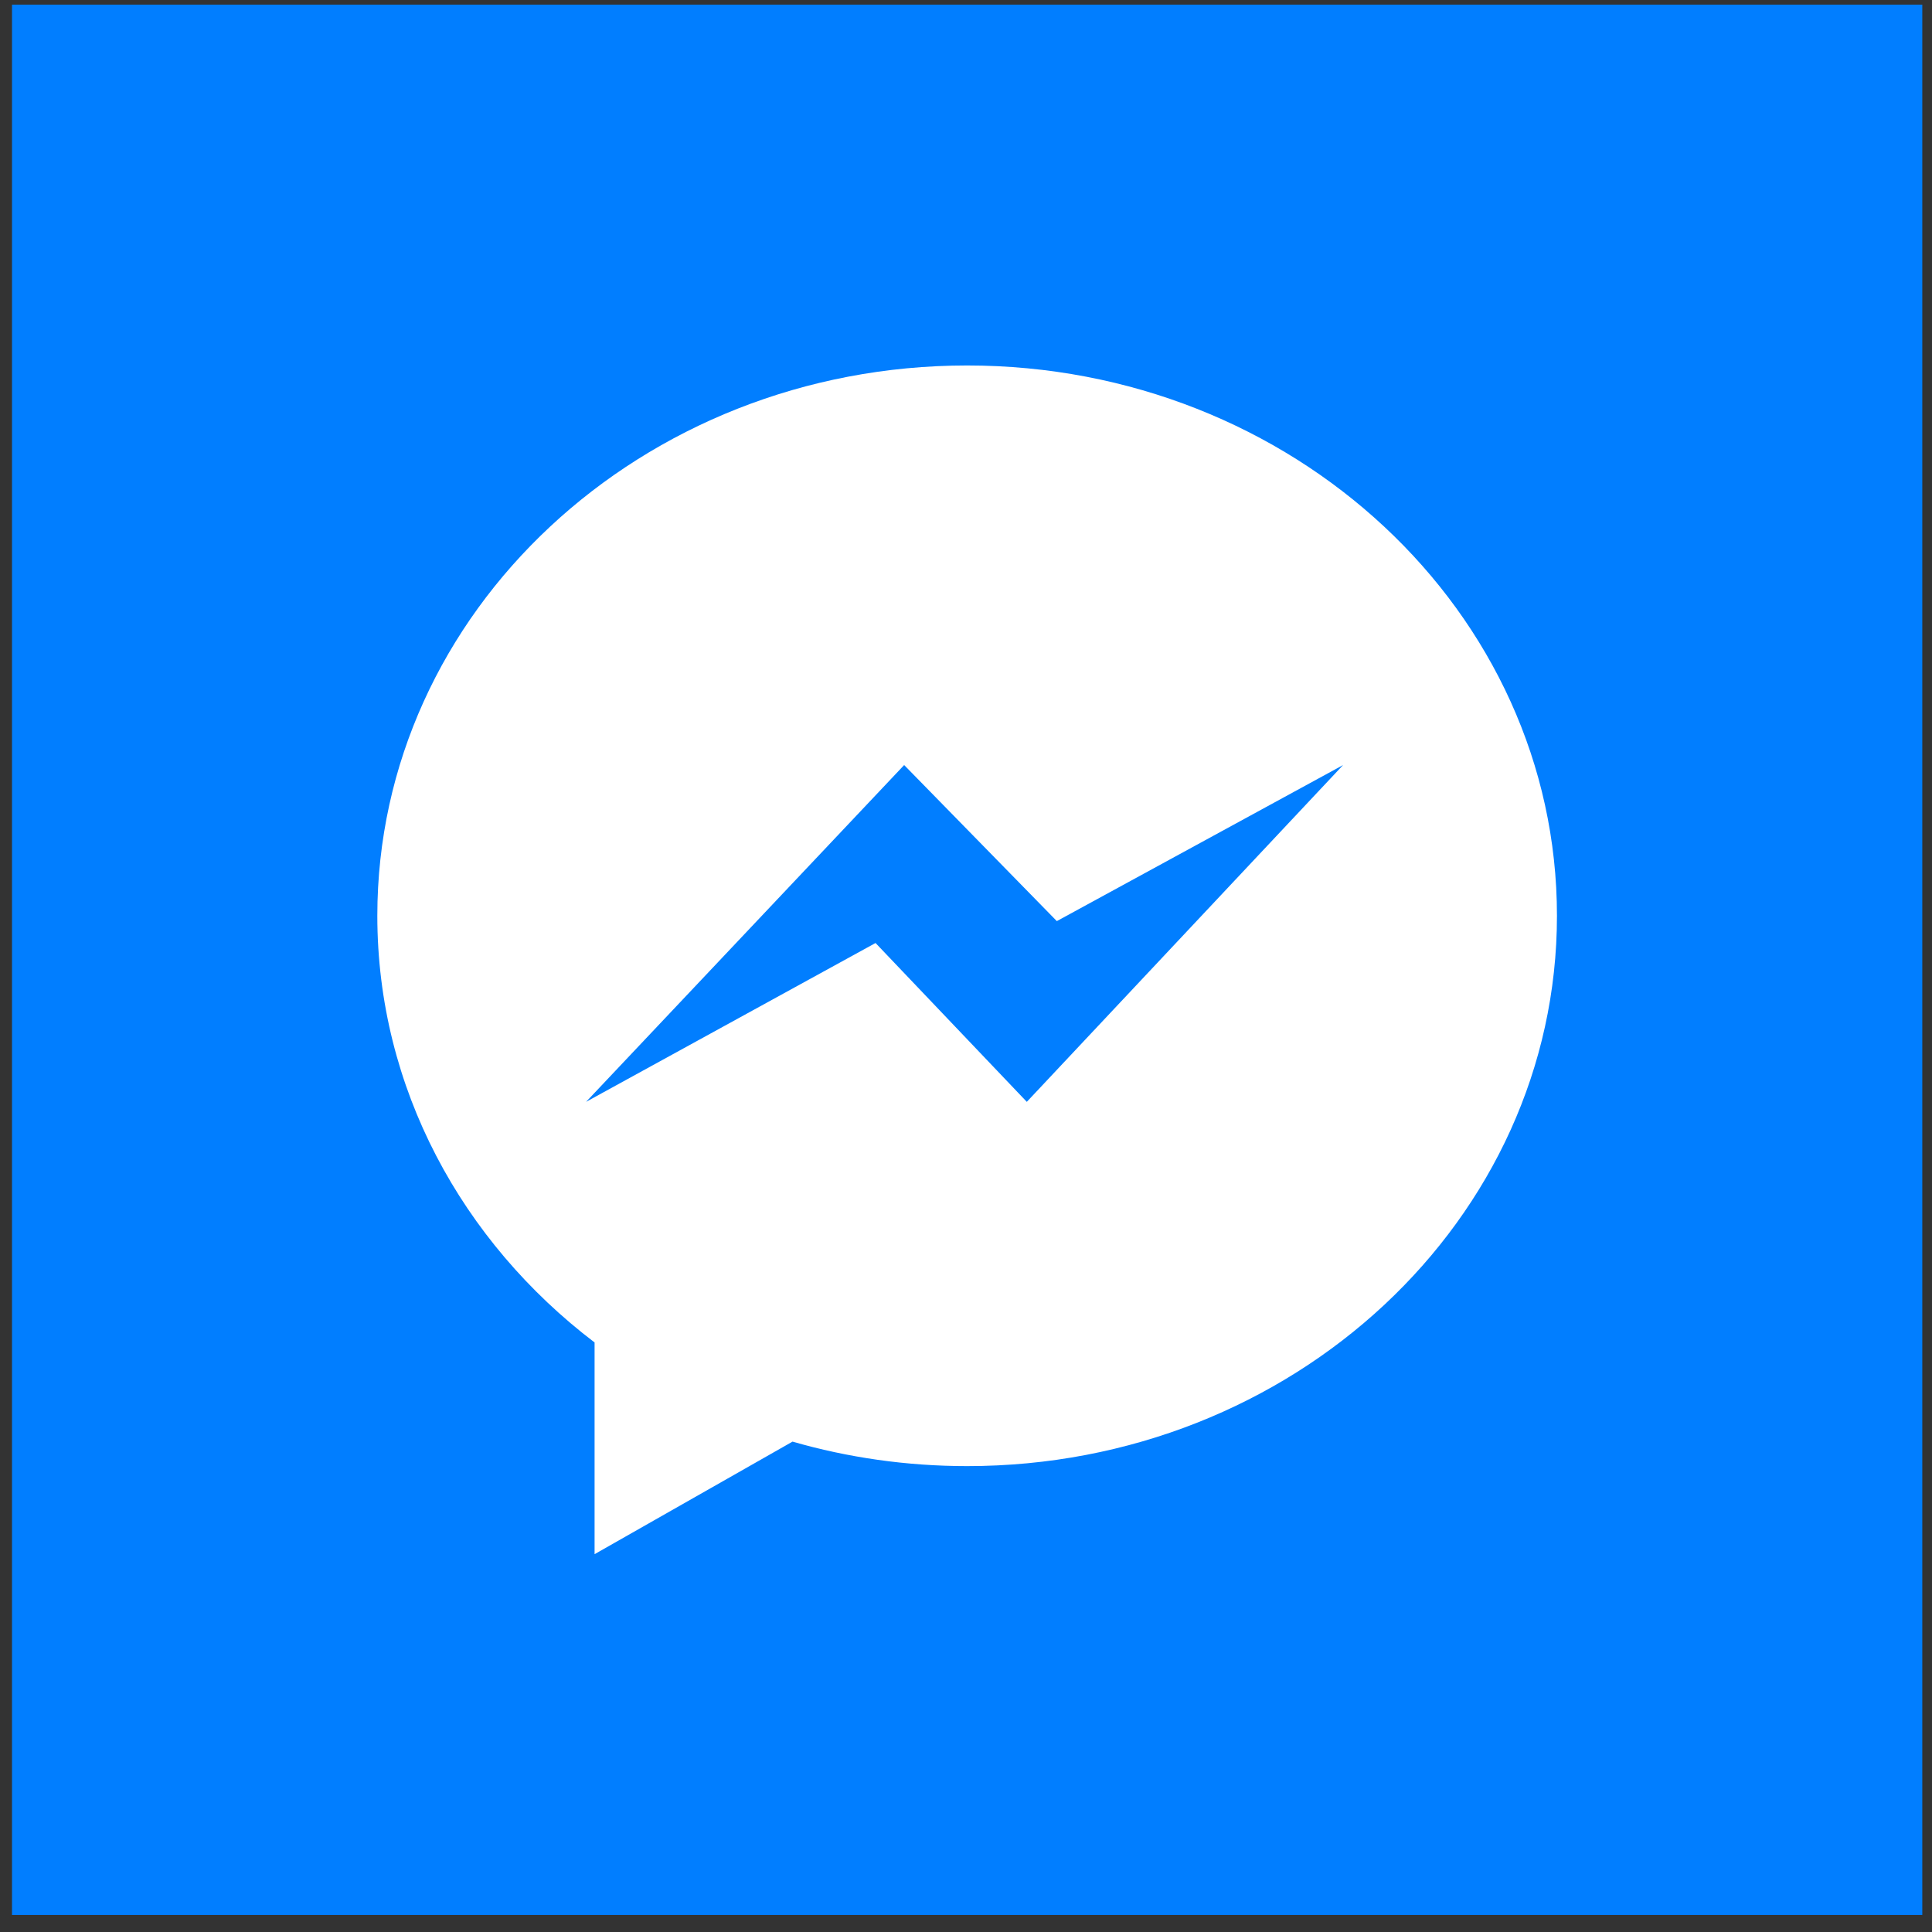 <svg width="89" height="89" viewBox="0 0 89 89" fill="none" xmlns="http://www.w3.org/2000/svg">
<rect x="0" y="0" width="89" height="89" fill="#333333" stroke="none"/>
<rect x="0.553" y="0.215" width="88" height="88" fill="#017EFF"/>
<path fill-rule="evenodd" clip-rule="evenodd" d="M27.39 71.595V61.842C21.282 57.194 17.382 50.115 17.382 42.187C17.382 28.186 29.547 16.836 44.553 16.836C59.56 16.836 71.723 28.186 71.723 42.187C71.723 56.188 59.56 67.538 44.553 67.538C41.753 67.538 39.051 67.143 36.509 66.41L27.39 71.595ZM26.998 50.758L41.651 35.243L48.684 42.432L61.871 35.243L47.301 50.758L40.333 43.441L26.998 50.758Z" fill="white"/>
</svg>
